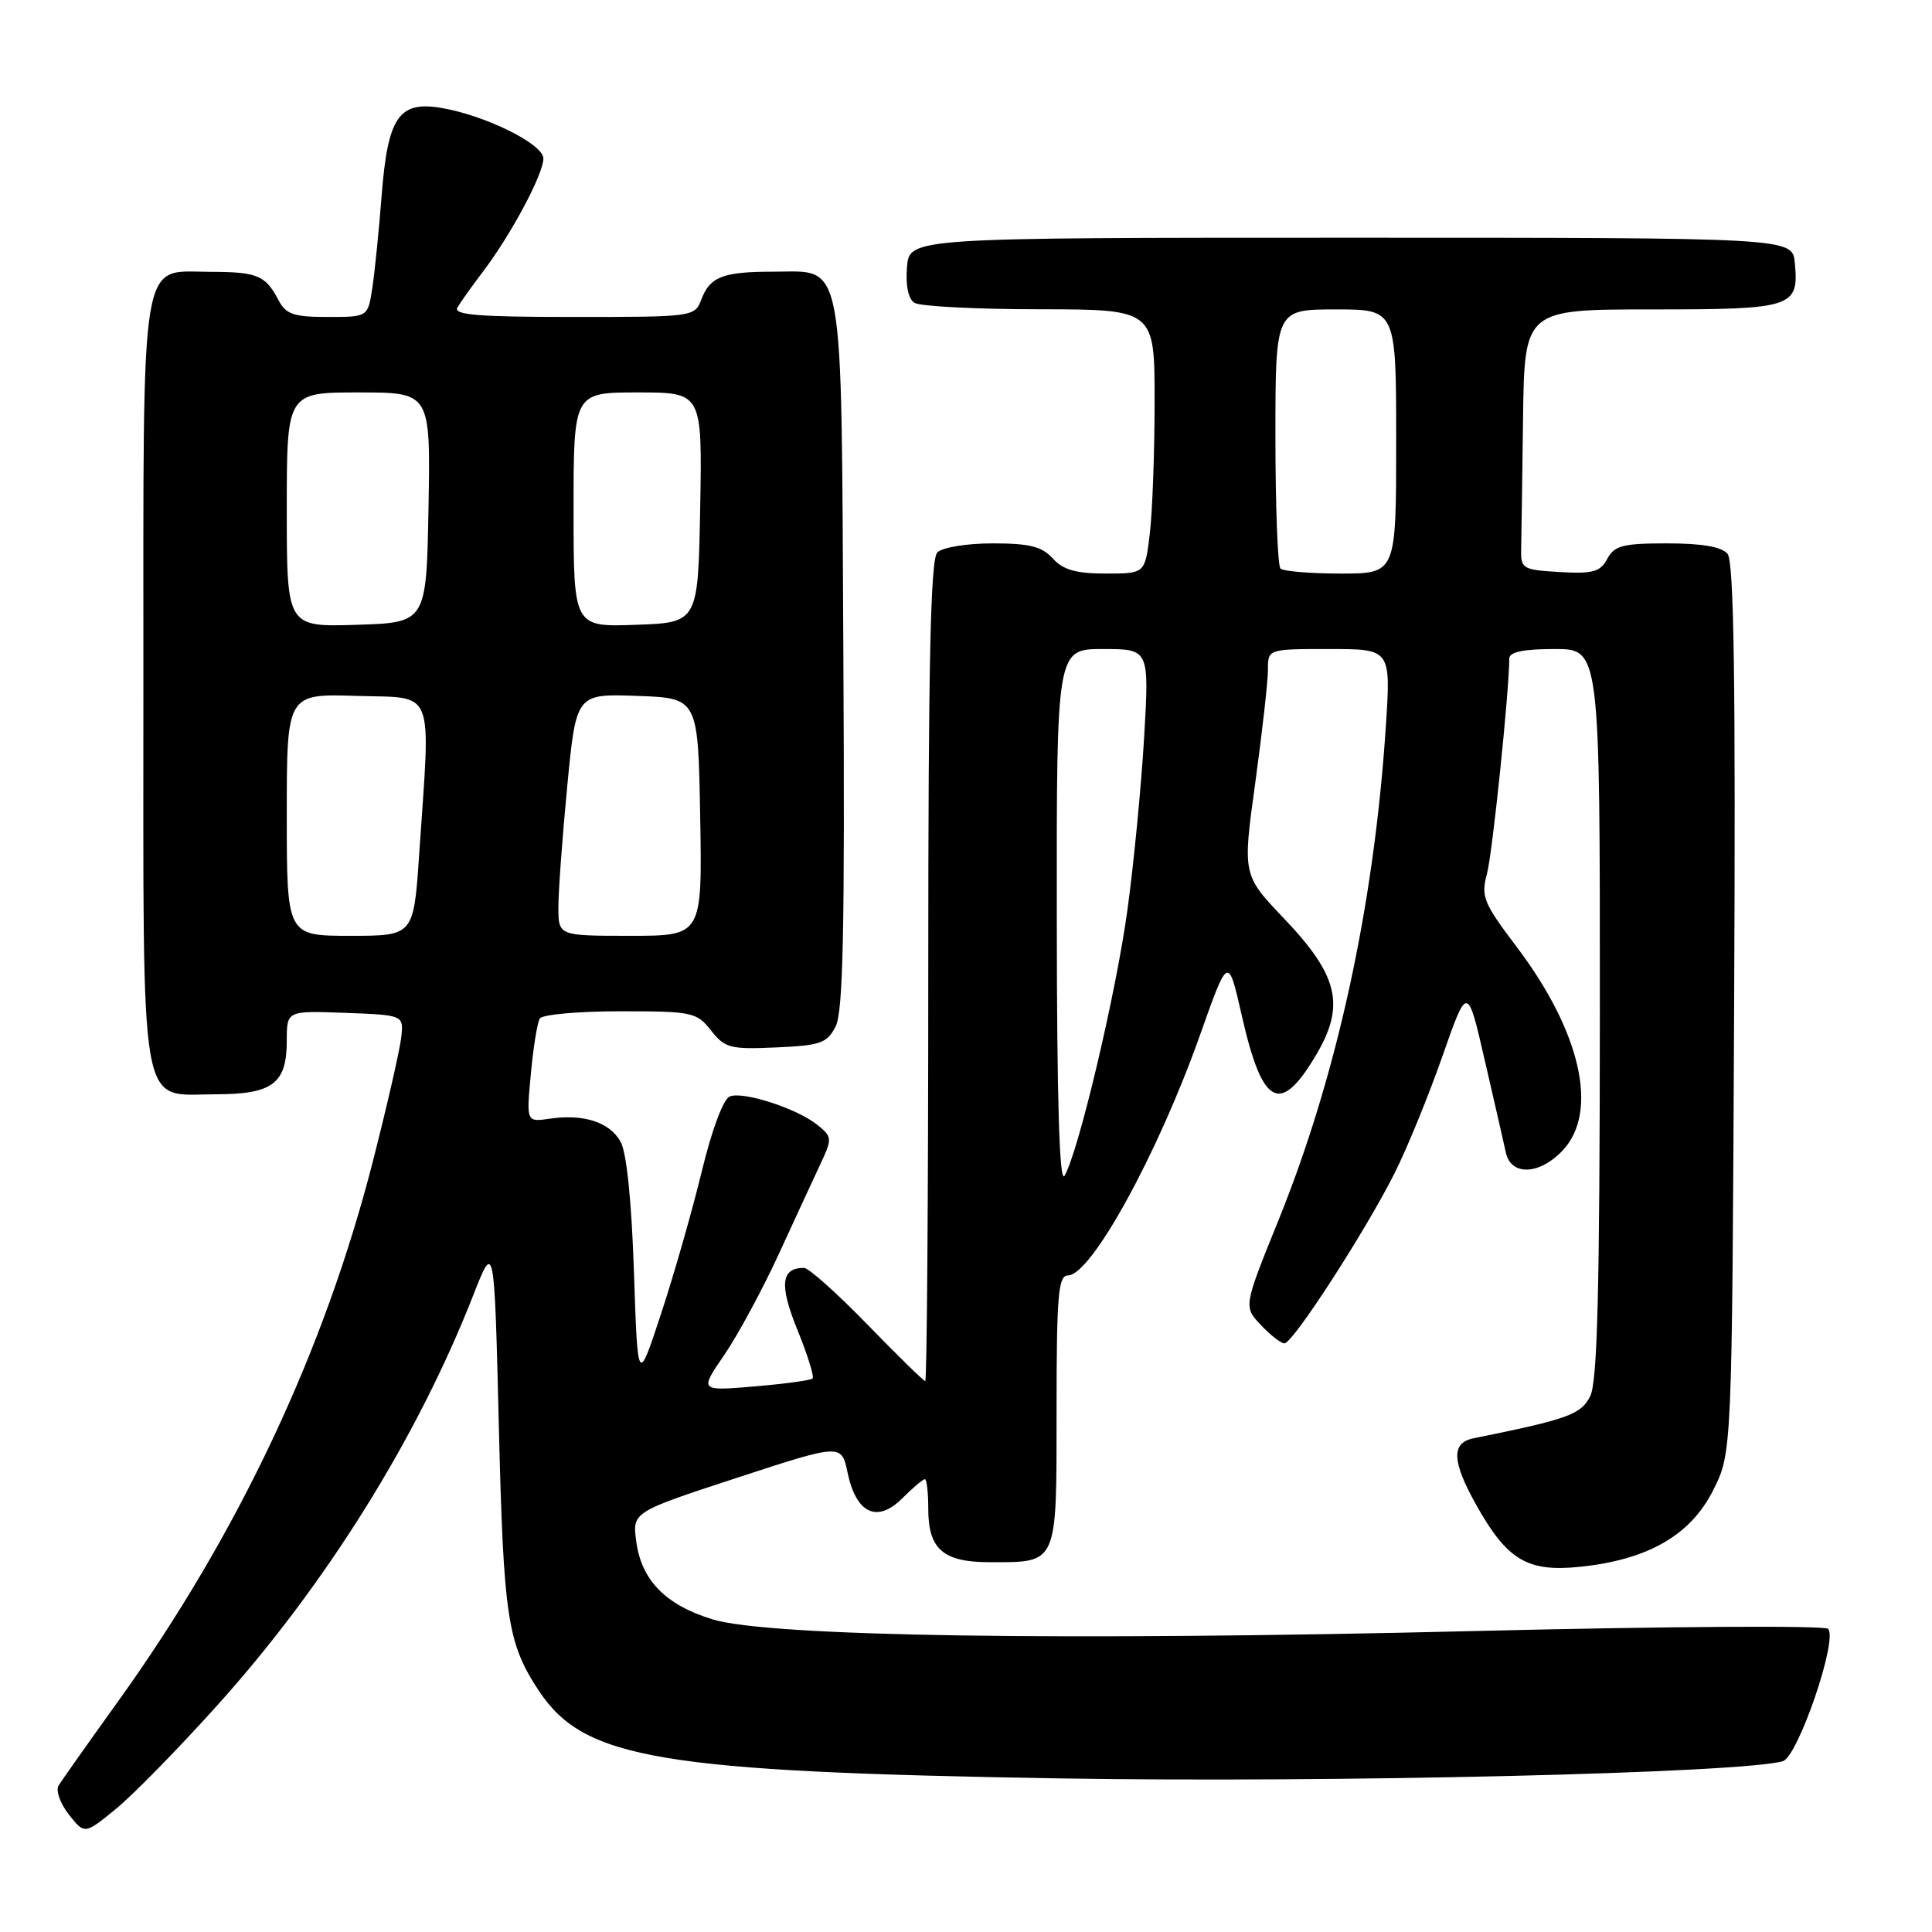 <?xml version="1.0" encoding="UTF-8" standalone="no"?>
<!DOCTYPE svg PUBLIC "-//W3C//DTD SVG 1.1//EN" "http://www.w3.org/Graphics/SVG/1.1/DTD/svg11.dtd" >
<svg xmlns="http://www.w3.org/2000/svg" xmlns:xlink="http://www.w3.org/1999/xlink" version="1.1" viewBox="0 0 256 256">
 <g >
 <path fill="currentColor"
d=" M 28.85 225.90 C 43.20 209.94 55.31 190.52 62.71 171.62 C 65.50 164.50 65.50 164.50 66.10 189.00 C 66.72 214.37 67.23 217.73 71.41 224.05 C 77.41 233.10 87.35 234.77 140.54 235.65 C 176.73 236.24 230.67 234.96 236.23 233.37 C 238.23 232.80 243.58 217.18 242.23 215.83 C 241.77 215.37 220.72 215.50 195.45 216.12 C 140.84 217.45 101.93 216.86 94.44 214.58 C 88.21 212.68 85.00 209.41 84.31 204.28 C 83.78 200.36 83.78 200.36 97.64 195.82 C 111.50 191.29 111.50 191.29 112.31 195.14 C 113.44 200.55 116.23 201.86 119.55 198.54 C 120.95 197.14 122.30 196.00 122.55 196.00 C 122.80 196.00 123.00 197.77 123.00 199.93 C 123.00 205.28 124.98 207.00 131.14 207.00 C 140.22 207.00 140.00 207.49 140.00 186.96 C 140.00 171.60 140.22 169.00 141.51 169.00 C 144.59 169.00 153.44 152.87 159.04 137.06 C 162.74 126.62 162.74 126.62 164.54 134.56 C 167.29 146.67 169.65 147.87 174.48 139.63 C 178.26 133.17 177.31 129.23 170.16 121.73 C 164.64 115.94 164.64 115.94 166.33 103.72 C 167.25 97.00 168.01 90.26 168.01 88.75 C 168.00 86.00 168.00 86.00 176.15 86.00 C 184.30 86.00 184.30 86.00 183.63 96.25 C 182.09 119.85 177.17 142.49 169.46 161.55 C 164.77 173.13 164.77 173.13 167.06 175.56 C 168.32 176.90 169.73 178.00 170.20 178.00 C 171.31 178.00 180.94 163.13 184.79 155.45 C 186.46 152.13 189.31 145.15 191.13 139.95 C 194.44 130.50 194.44 130.50 196.74 140.50 C 198.01 146.00 199.27 151.51 199.54 152.75 C 200.23 155.85 204.01 155.69 207.08 152.42 C 211.88 147.30 209.47 136.70 200.94 125.43 C 196.56 119.64 196.22 118.79 197.03 115.79 C 197.75 113.10 199.95 91.91 199.99 87.25 C 200.00 86.39 201.87 86.00 206.00 86.00 C 212.00 86.00 212.00 86.00 211.99 134.25 C 211.97 170.95 211.67 183.10 210.71 185.00 C 209.49 187.43 207.78 188.05 195.25 190.58 C 192.28 191.18 192.38 193.63 195.58 199.36 C 199.69 206.72 202.38 208.33 209.33 207.61 C 218.33 206.69 224.00 203.44 227.00 197.47 C 229.50 192.50 229.50 192.50 229.78 133.64 C 229.99 90.29 229.76 74.41 228.91 73.39 C 228.13 72.45 225.53 72.00 220.91 72.00 C 215.04 72.00 213.92 72.29 212.97 74.05 C 212.05 75.78 211.07 76.05 206.69 75.80 C 201.75 75.51 201.50 75.37 201.56 72.75 C 201.60 71.24 201.71 63.48 201.81 55.50 C 202.00 41.00 202.00 41.00 218.88 41.00 C 237.59 41.00 238.39 40.74 237.82 34.82 C 237.50 31.50 237.50 31.50 179.00 31.50 C 120.50 31.50 120.50 31.50 120.18 35.40 C 119.98 37.84 120.35 39.61 121.18 40.13 C 121.91 40.59 129.36 40.98 137.75 40.98 C 153.00 41.00 153.00 41.00 152.99 53.25 C 152.99 59.99 152.70 67.86 152.35 70.75 C 151.72 76.00 151.72 76.00 146.52 76.00 C 142.58 76.00 140.87 75.51 139.50 74.00 C 138.06 72.41 136.42 72.00 131.55 72.00 C 128.10 72.00 124.87 72.53 124.20 73.20 C 123.30 74.10 123.00 87.80 123.00 128.70 C 123.00 158.56 122.82 183.00 122.60 183.00 C 122.39 183.00 118.93 179.62 114.93 175.50 C 110.93 171.38 107.15 168.00 106.53 168.00 C 103.48 168.00 103.24 170.26 105.66 176.21 C 107.01 179.52 107.91 182.42 107.67 182.66 C 107.43 182.90 103.96 183.37 99.96 183.71 C 92.69 184.32 92.69 184.32 95.94 179.58 C 97.73 176.98 100.99 170.95 103.19 166.18 C 105.38 161.40 107.90 155.97 108.77 154.11 C 110.28 150.88 110.26 150.63 108.33 149.07 C 105.65 146.90 98.53 144.58 96.71 145.28 C 95.85 145.61 94.34 149.65 93.00 155.17 C 91.76 160.30 89.34 168.78 87.62 174.00 C 84.50 183.50 84.50 183.50 84.00 168.50 C 83.68 159.03 83.03 152.68 82.22 151.26 C 80.75 148.68 77.33 147.58 72.86 148.23 C 69.74 148.69 69.74 148.69 70.34 142.31 C 70.66 138.79 71.20 135.49 71.53 134.96 C 71.85 134.43 76.64 134.00 82.17 134.00 C 91.74 134.00 92.31 134.12 94.21 136.54 C 96.05 138.88 96.76 139.06 102.83 138.79 C 108.74 138.53 109.59 138.23 110.73 136.00 C 111.72 134.06 111.95 123.12 111.75 86.85 C 111.46 33.02 112.01 36.00 102.43 36.00 C 95.82 36.00 94.08 36.67 92.95 39.64 C 92.05 41.99 91.95 42.00 75.97 42.00 C 63.38 42.00 60.04 41.73 60.61 40.75 C 61.01 40.06 62.53 37.92 63.99 36.00 C 67.73 31.08 72.00 23.07 72.00 21.00 C 72.00 19.07 64.19 15.23 58.35 14.28 C 52.85 13.39 51.39 15.55 50.58 25.78 C 50.21 30.58 49.64 36.19 49.32 38.25 C 48.74 42.00 48.74 42.00 43.41 42.00 C 38.89 42.00 37.89 41.65 36.89 39.75 C 35.15 36.46 34.11 36.03 27.81 36.02 C 18.45 35.99 19.00 32.59 19.00 90.50 C 19.00 148.82 18.33 145.00 28.49 145.00 C 36.13 145.00 38.00 143.60 38.00 137.89 C 38.00 133.92 38.00 133.92 45.75 134.21 C 53.50 134.50 53.50 134.50 53.16 137.50 C 52.97 139.15 51.31 146.43 49.46 153.68 C 42.99 179.04 31.58 203.24 15.64 225.45 C 11.71 230.92 8.17 235.93 7.77 236.58 C 7.36 237.24 7.97 238.96 9.12 240.43 C 11.21 243.08 11.21 243.08 15.36 239.69 C 17.64 237.83 23.71 231.62 28.85 225.90 Z  M 140.03 121.75 C 140.00 86.00 140.00 86.00 146.15 86.00 C 152.29 86.00 152.29 86.00 151.60 97.75 C 151.22 104.21 150.23 114.45 149.40 120.50 C 147.90 131.55 142.92 152.59 141.06 155.79 C 140.38 156.95 140.05 146.03 140.03 121.75 Z  M 38.00 107.96 C 38.00 91.92 38.00 91.92 47.25 92.21 C 57.79 92.54 57.07 90.72 55.54 113.25 C 54.81 124.00 54.81 124.00 46.40 124.00 C 38.00 124.00 38.00 124.00 38.00 107.96 Z  M 73.99 120.25 C 73.98 118.19 74.51 110.97 75.16 104.21 C 76.34 91.92 76.34 91.92 84.42 92.21 C 92.50 92.50 92.50 92.50 92.78 108.25 C 93.05 124.00 93.05 124.00 83.53 124.00 C 74.00 124.00 74.00 124.00 73.99 120.25 Z  M 38.00 67.54 C 38.00 52.00 38.00 52.00 47.53 52.00 C 57.05 52.00 57.05 52.00 56.78 67.25 C 56.50 82.50 56.50 82.50 47.25 82.79 C 38.00 83.08 38.00 83.08 38.00 67.54 Z  M 76.00 67.54 C 76.00 52.00 76.00 52.00 84.53 52.00 C 93.05 52.00 93.05 52.00 92.78 67.25 C 92.50 82.50 92.50 82.50 84.25 82.79 C 76.00 83.08 76.00 83.08 76.00 67.54 Z  M 169.67 75.33 C 169.30 74.97 169.00 67.09 169.00 57.83 C 169.00 41.00 169.00 41.00 177.00 41.00 C 185.00 41.00 185.00 41.00 185.00 58.50 C 185.00 76.00 185.00 76.00 177.67 76.00 C 173.63 76.00 170.03 75.70 169.67 75.33 Z "/>
</g>
</svg>
